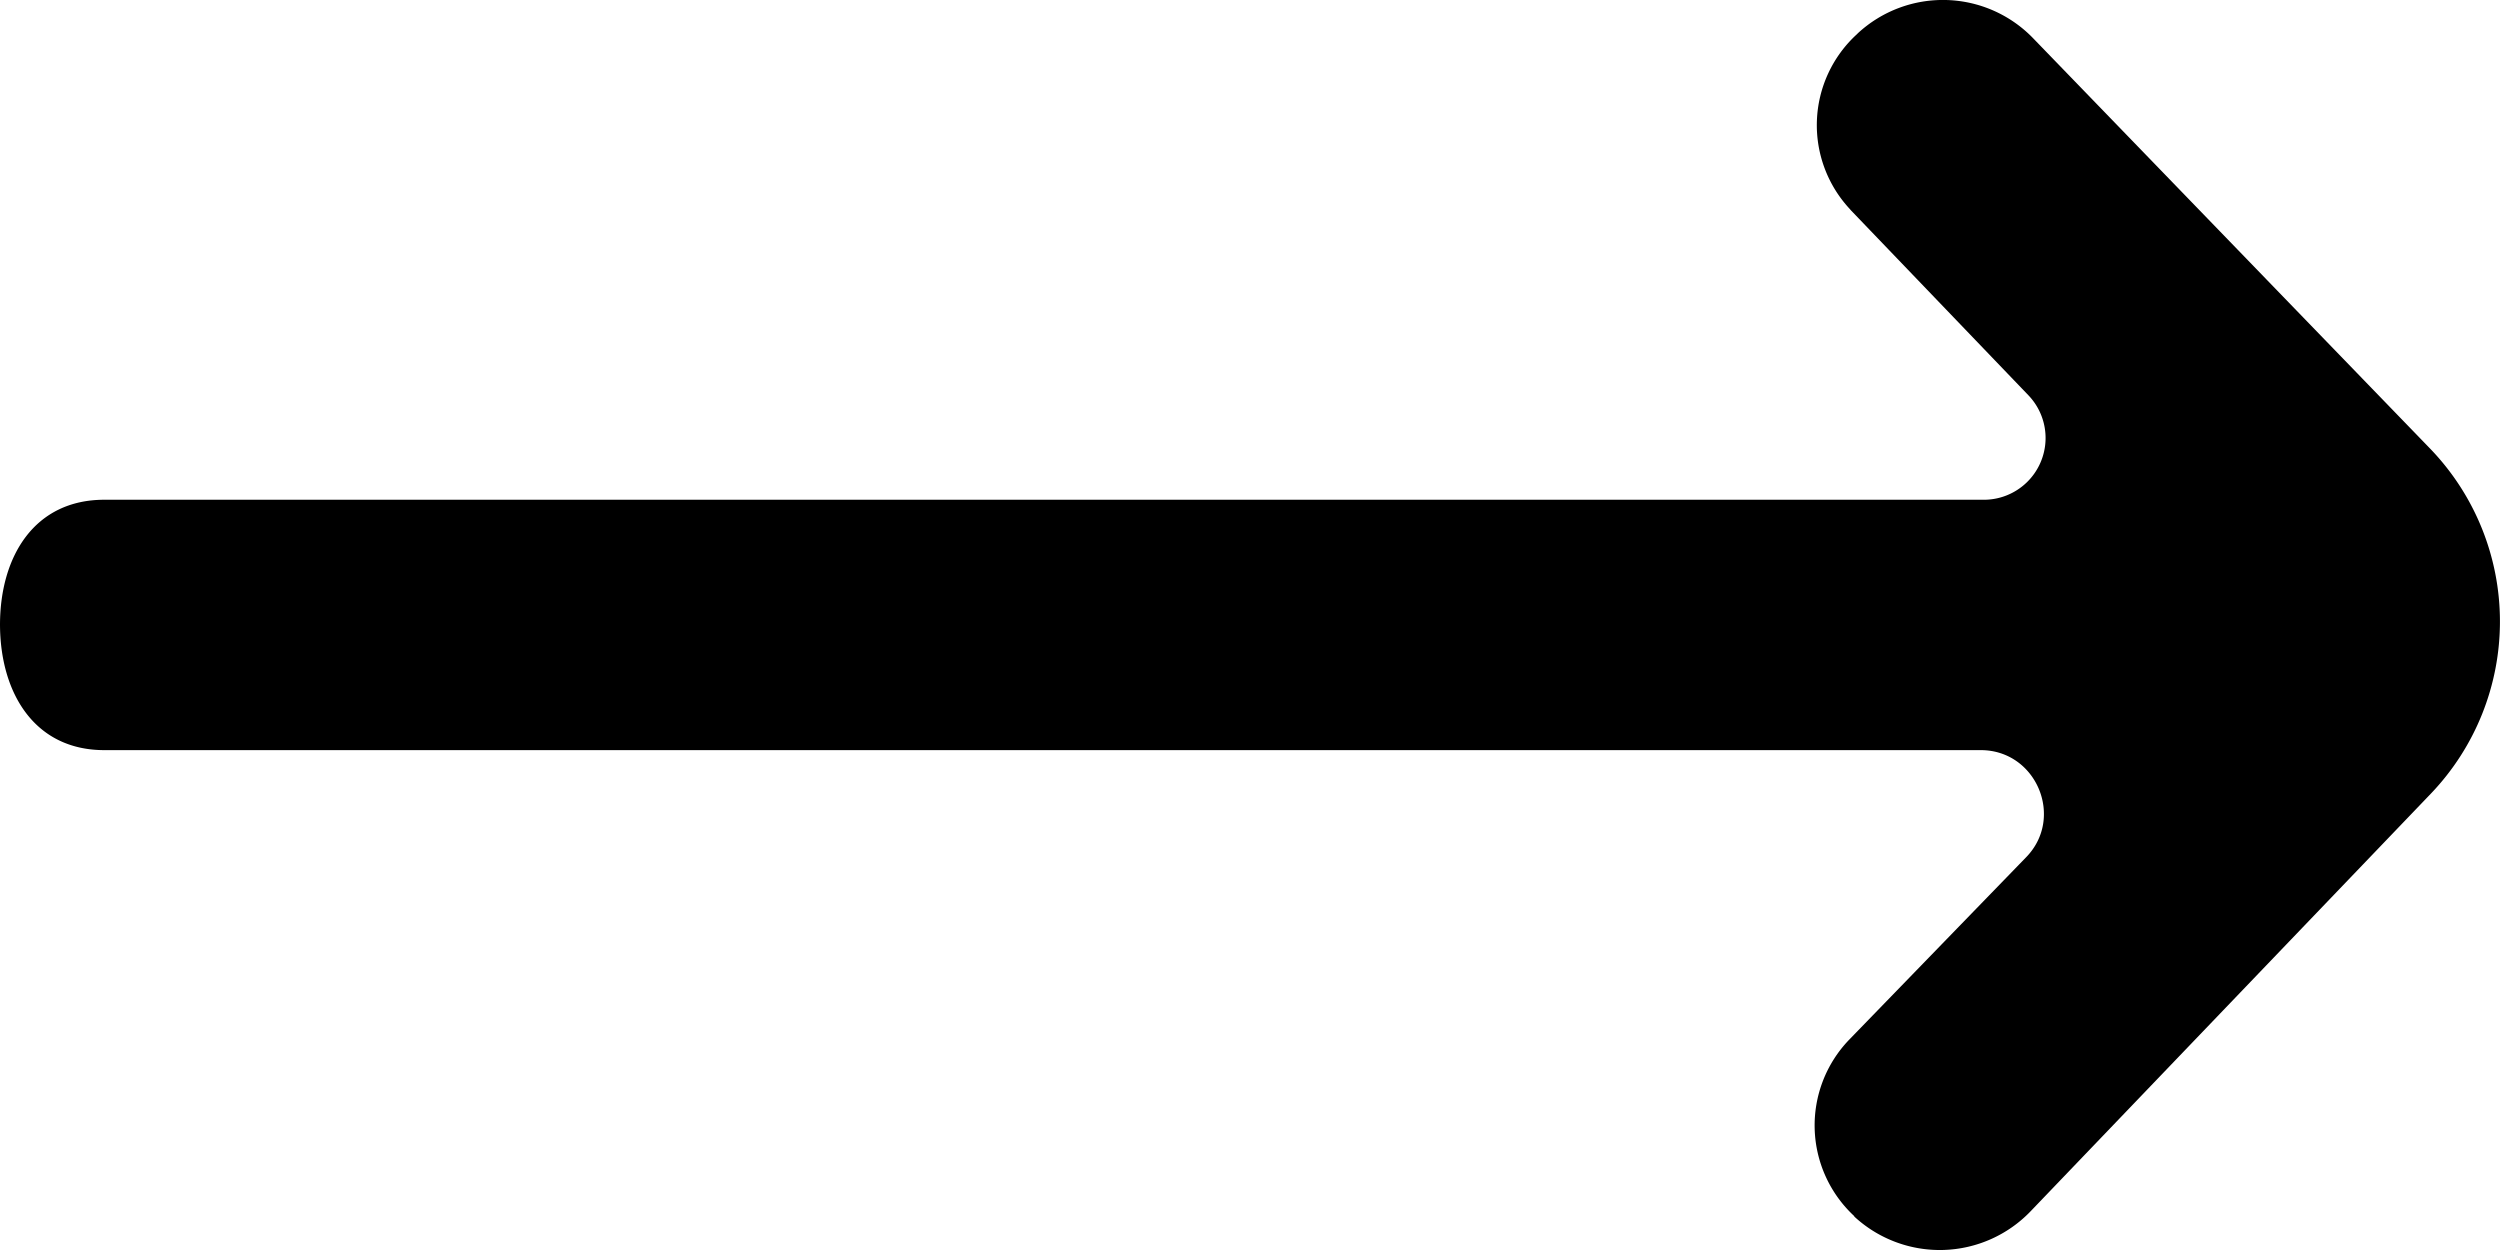 <svg viewBox="0 0 20 10" xmlns="http://www.w3.org/2000/svg" focusable="false">
  <path d="M14.803 1.678l1.424 1.484a.494.494 0 01-.366.836H.834C.277 3.998 0 4.448 0 5v-.008c0 .553.277 1.009.834 1.009h15.012c.445 0 .672.54.363.857l-1.416 1.46a.989.989 0 00.04 1.41l.002.005a1.007 1.007 0 001.41-.043l3.204-3.343a1.992 1.992 0 00-.007-2.757L16.266.307a1.003 1.003 0 00-1.402-.042l-.01.01a.985.985 0 00-.05 1.403" fill-rule="evenodd"/>
</svg>

